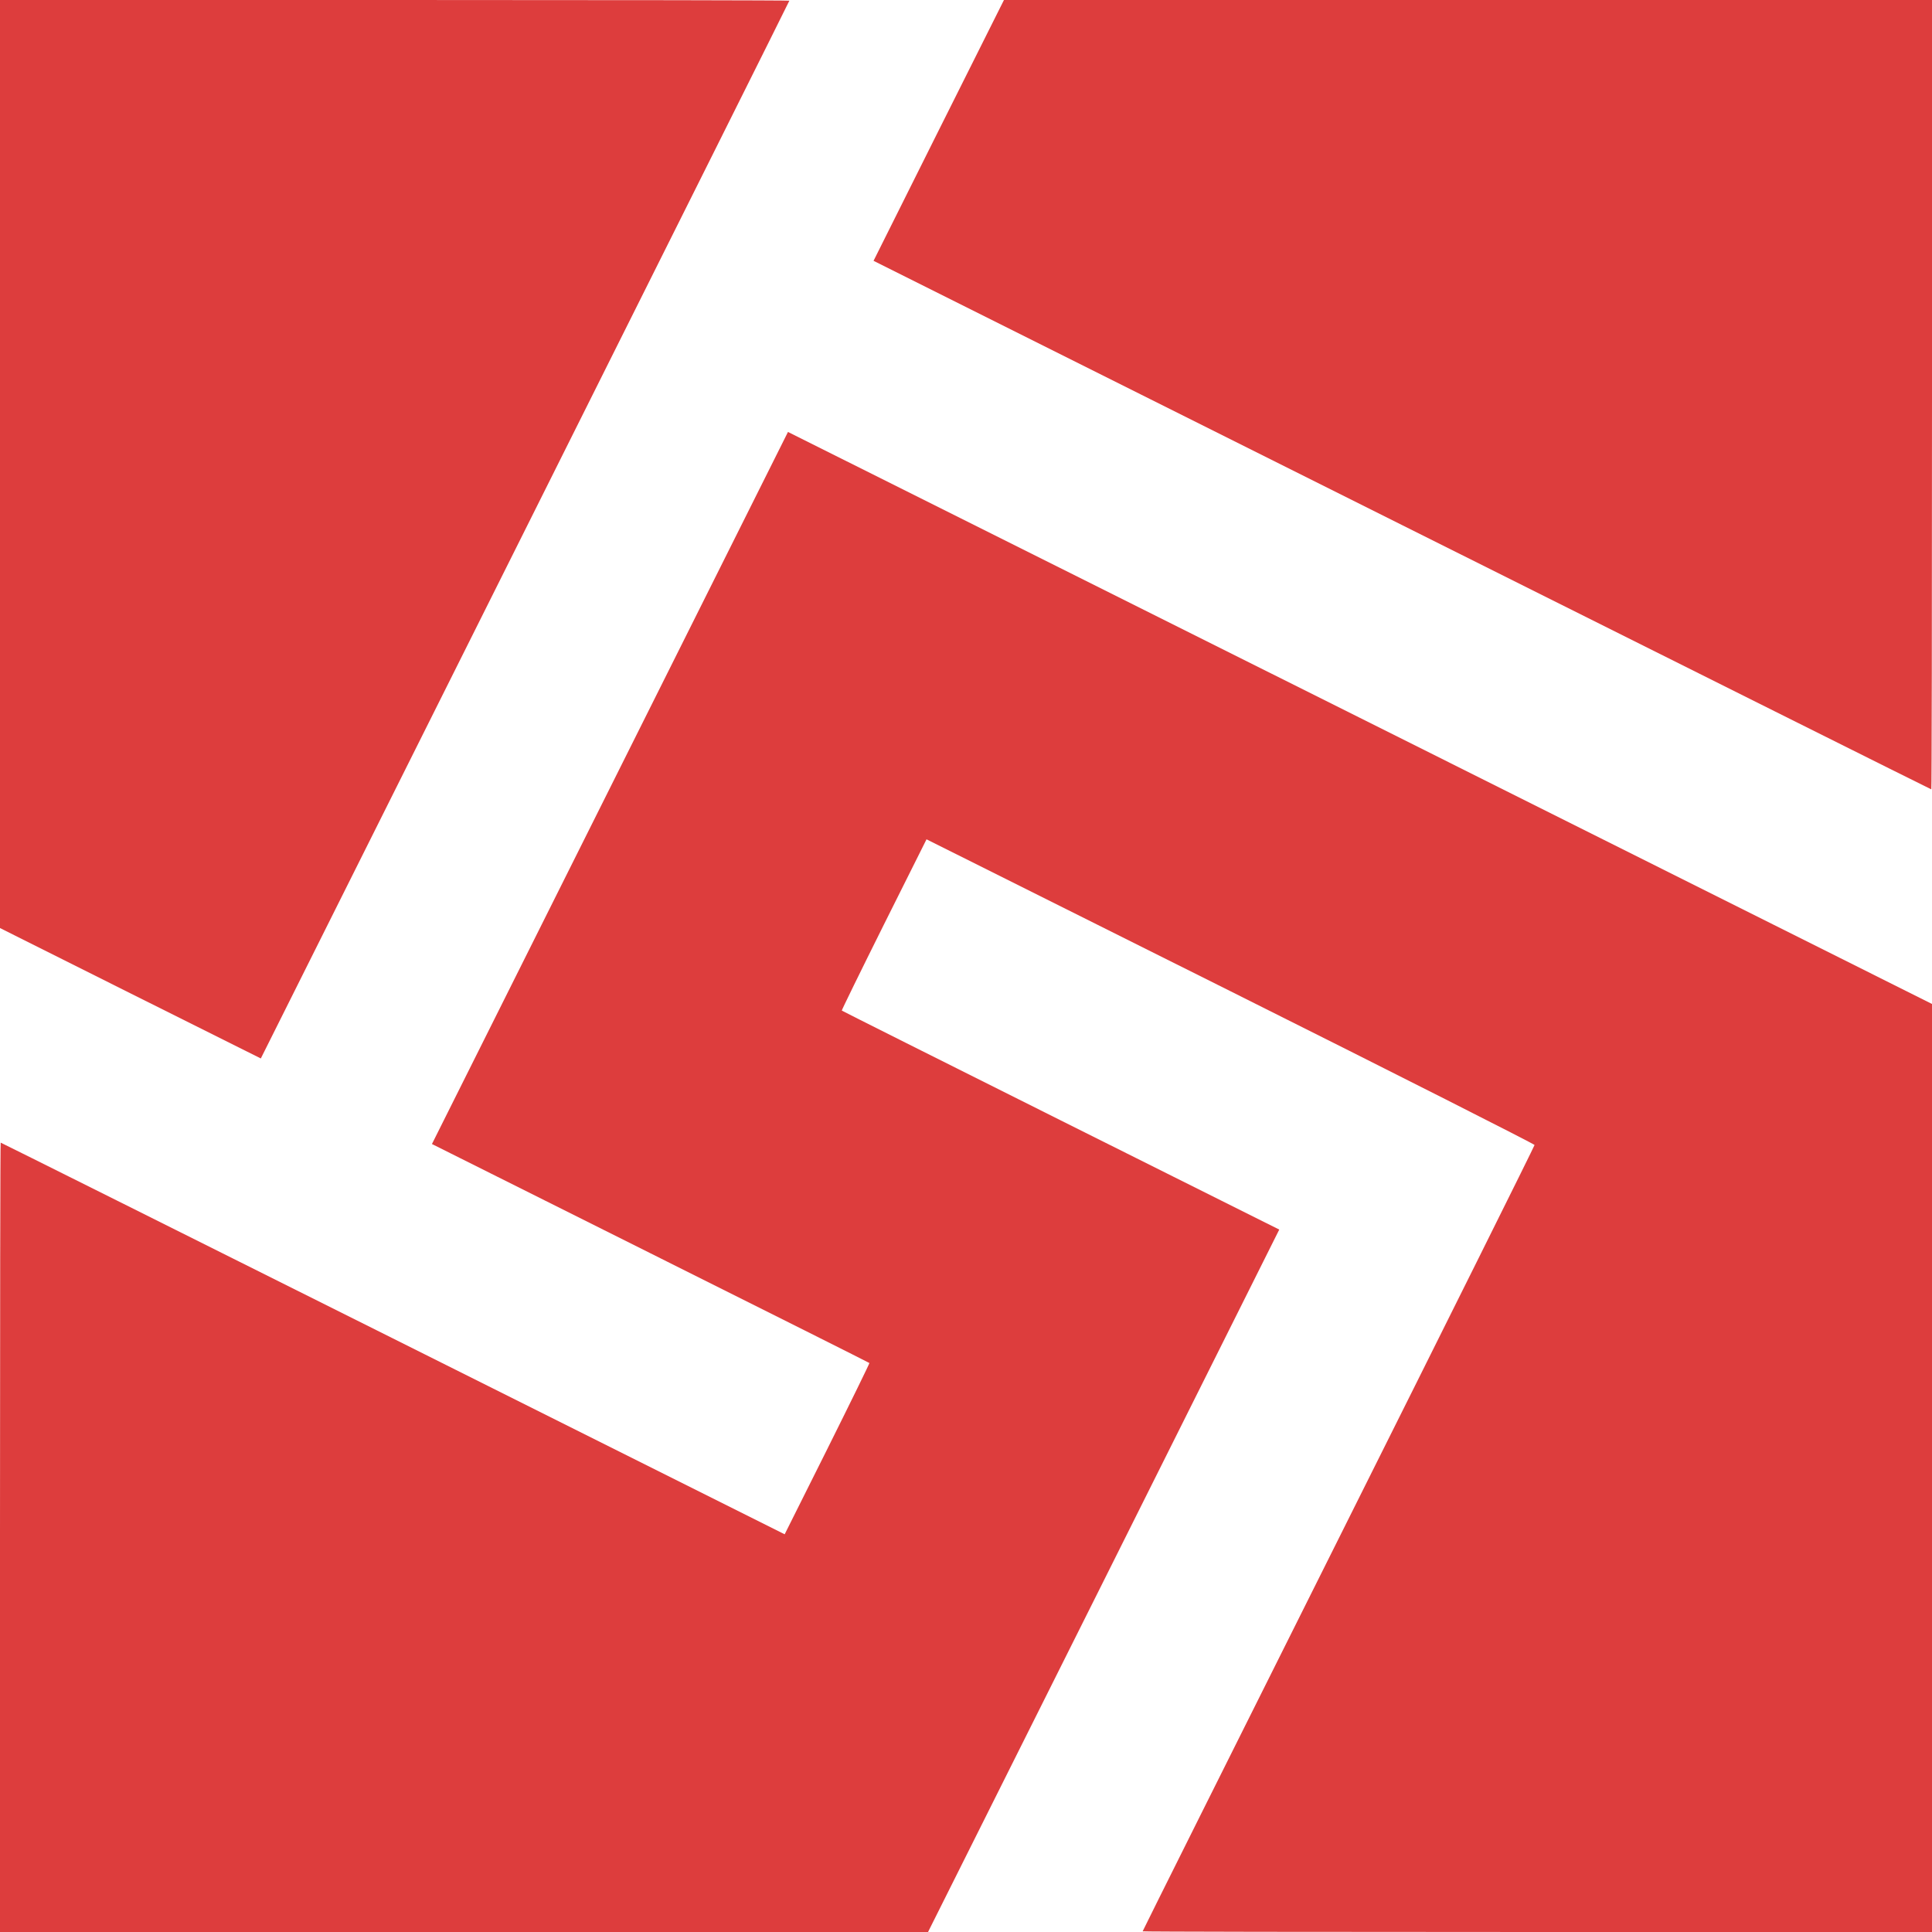 <?xml version="1.0" standalone="no"?>
<!DOCTYPE svg PUBLIC "-//W3C//DTD SVG 20010904//EN"
 "http://www.w3.org/TR/2001/REC-SVG-20010904/DTD/svg10.dtd">
<svg version="1.0" xmlns="http://www.w3.org/2000/svg"
 width="1400pt" height="1400pt" viewBox="0 0 1400 1400"
 preserveAspectRatio="xMidYMid meet">
<g transform="translate(0,1400) scale(0.1,-0.1)"
fill="#dd3d3d" stroke="none">
<path d="M0 10637 l0 -3362 945 -473 945 -472 1915 3830 c1053 2106 1915 3832
1915 3835 0 3 -1287 5 -2860 5 l-2860 0 0 -3363z"/>
<path d="M6802 13055 l-472 -945 3830 -1915 c2106 -1053 3832 -1915 3835
-1915 3 0 5 1287 5 2860 l0 2860 -3363 0 -3362 0 -473 -945z"/>
<path d="M4420 8290 l-1290 -2580 1582 -791 c871 -435 1585 -793 1588 -796 2
-2 -135 -282 -305 -623 l-309 -618 -2838 1419 c-1561 780 -2840 1419 -2843
1419 -3 0 -5 -1287 -5 -2860 l0 -2860 3363 0 3362 0 1273 2545 1272 2545
-1583 791 c-870 435 -1584 793 -1587 796 -2 2 135 282 305 623 l309 618 2203
-1101 c1212 -606 2203 -1108 2203 -1114 0 -7 -639 -1291 -1420 -2853 -781
-1562 -1420 -2842 -1420 -2845 0 -3 1287 -5 2860 -5 l2860 0 0 3363 0 3362
-4145 2073 -4145 2072 -1290 -2580z"/>
</g>
</svg>
